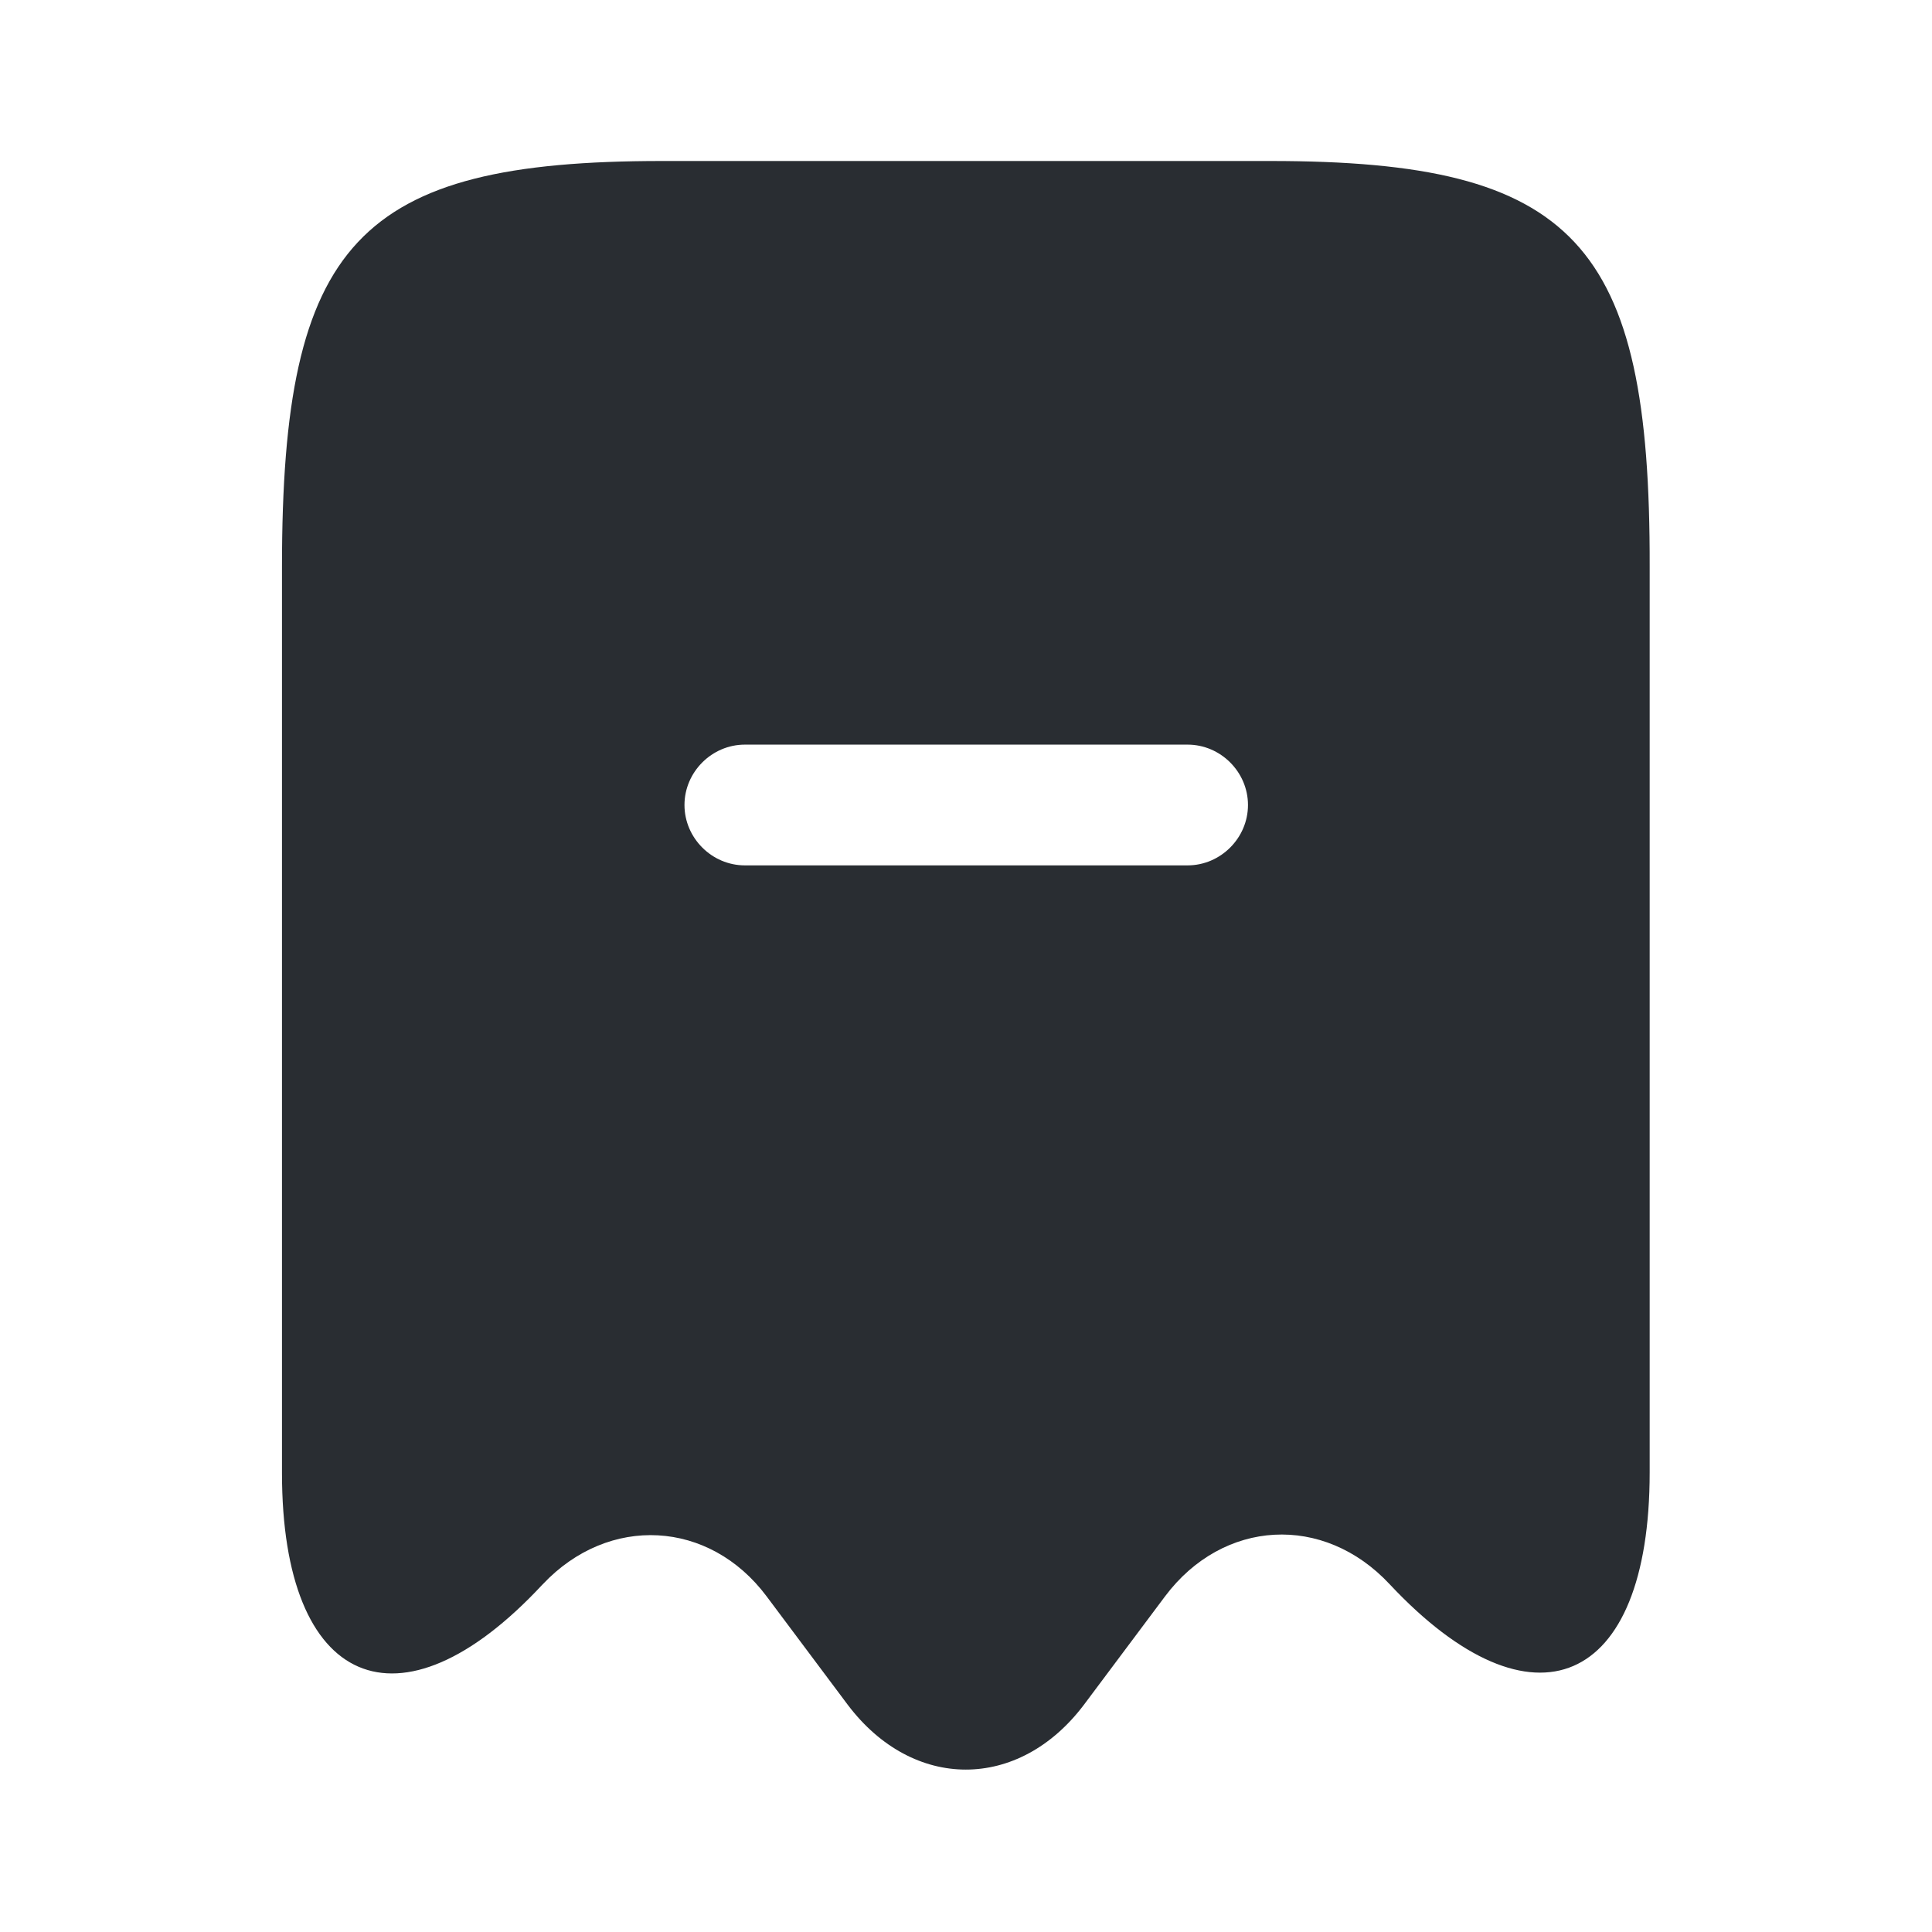 <svg width="84" height="84" viewBox="0 0 84 84" fill="none" xmlns="http://www.w3.org/2000/svg">
<path d="M55.24 7H28.78C15.55 7 12.26 10.535 12.26 24.64V64.05C12.26 73.36 17.37 75.565 23.565 68.915L23.6 68.88C26.47 65.835 30.845 66.08 33.33 69.405L36.865 74.13C39.7 77.875 44.285 77.875 47.12 74.13L50.655 69.405C53.175 66.045 57.55 65.8 60.42 68.88C66.65 75.53 71.725 73.325 71.725 64.015V24.64C71.76 10.535 68.47 7 55.24 7ZM51.635 37.625H32.385C30.95 37.625 29.76 36.435 29.76 35C29.76 33.565 30.95 32.375 32.385 32.375H51.635C53.07 32.375 54.26 33.565 54.26 35C54.26 36.435 53.07 37.625 51.635 37.625Z" fill="#292D32"/>
</svg>
